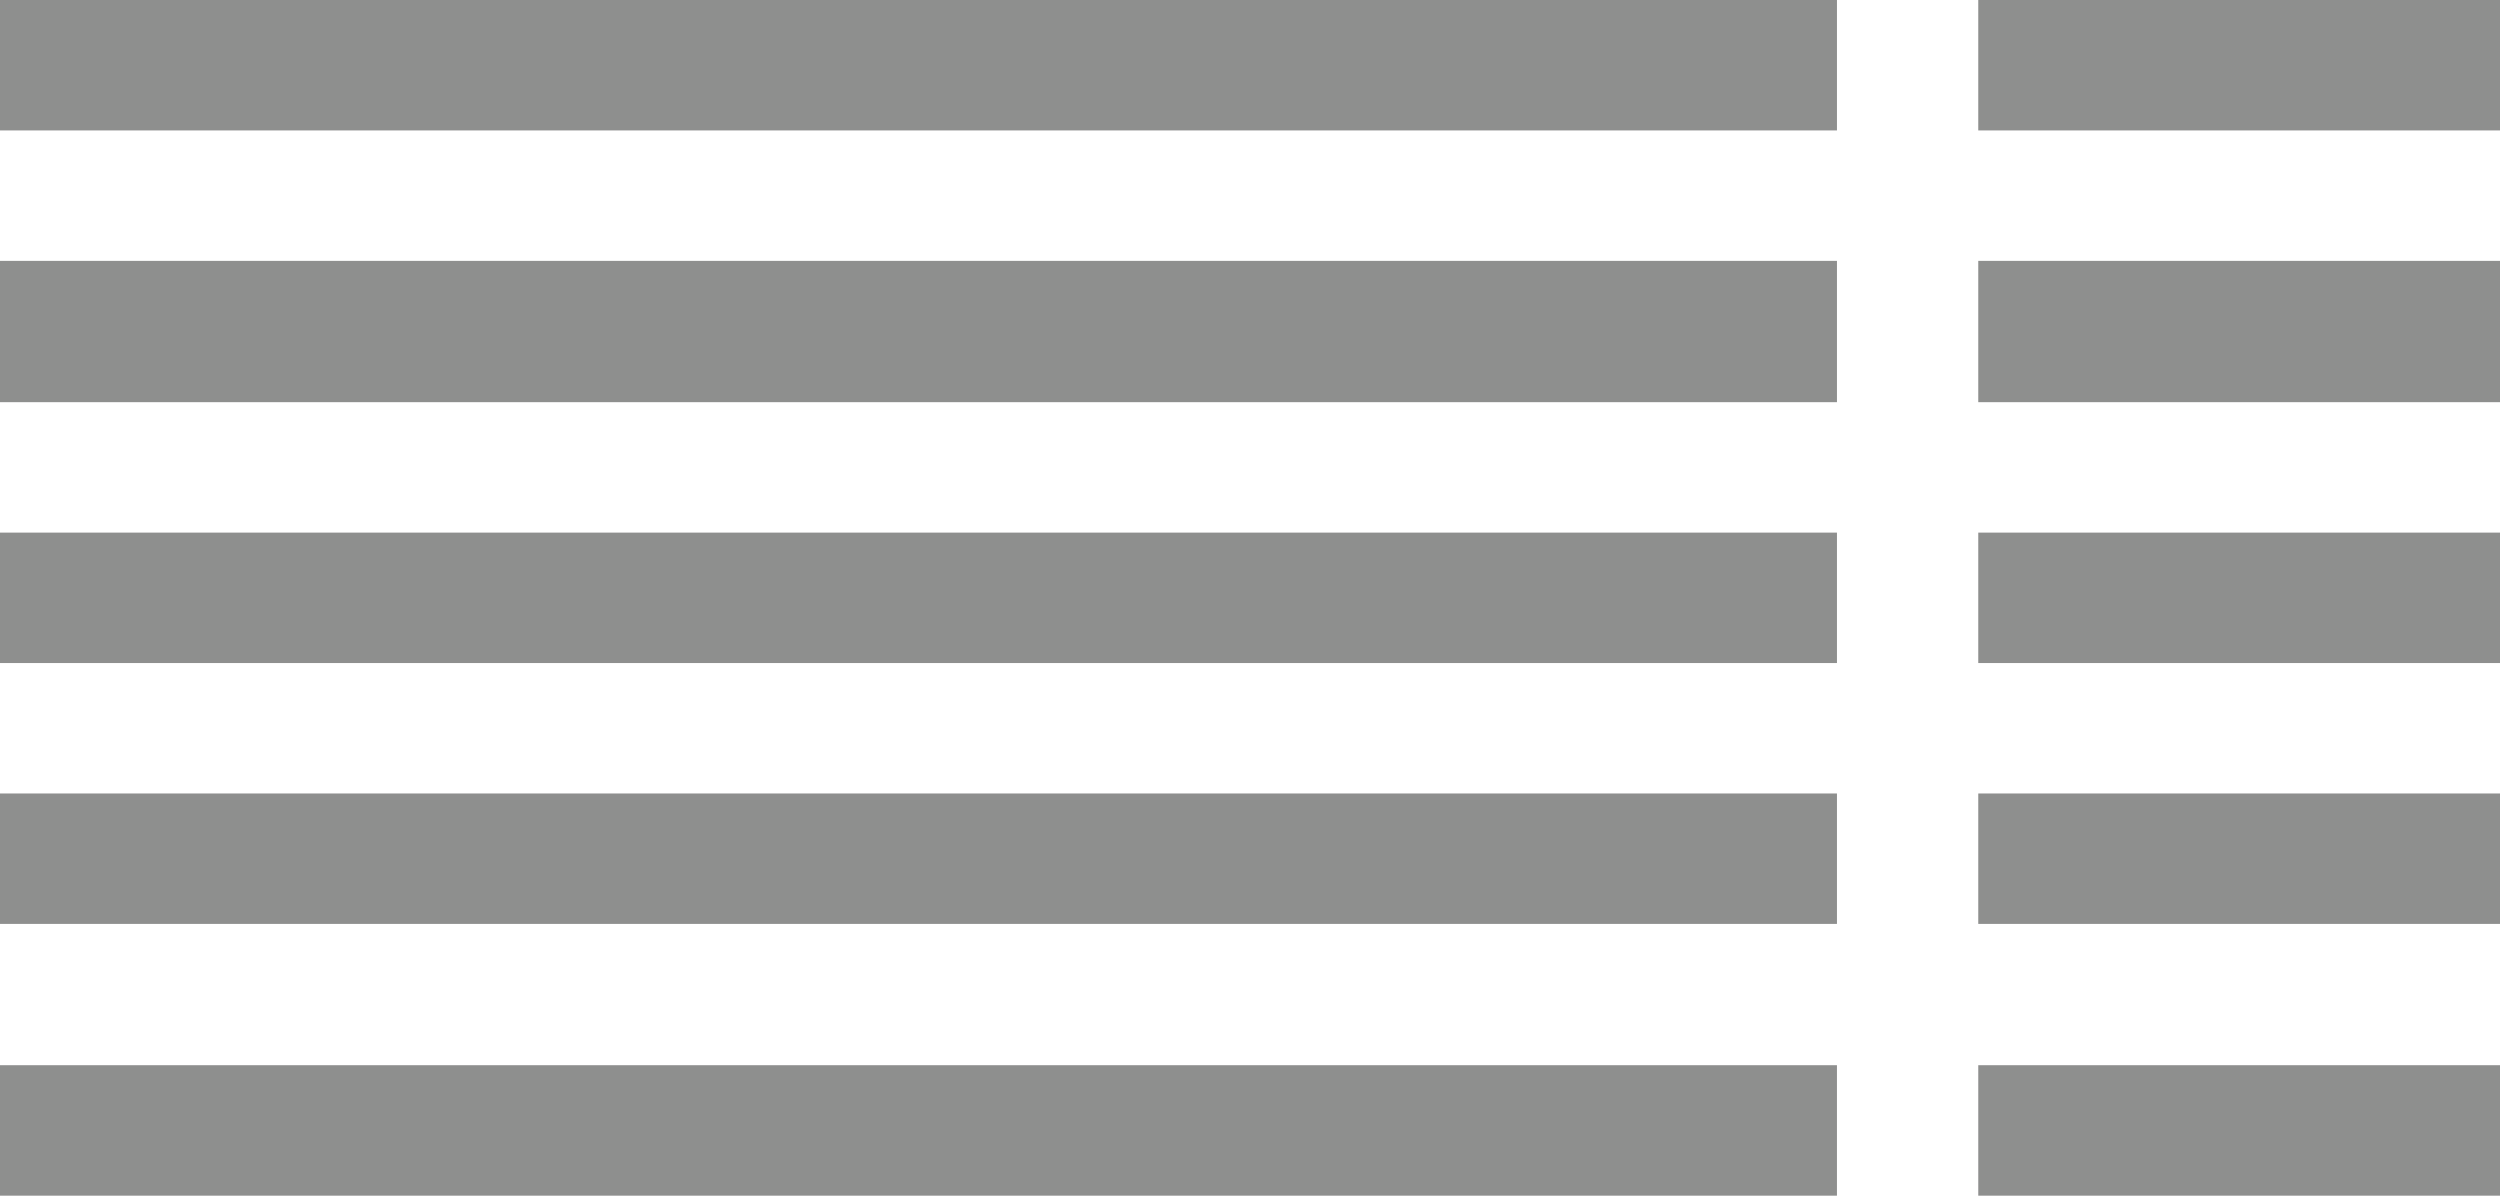 <?xml version="1.0" encoding="utf-8"?>
<!-- Generator: Adobe Illustrator 21.1.0, SVG Export Plug-In . SVG Version: 6.00 Build 0)  -->
<svg version="1.1" id="Ebene_1" xmlns="http://www.w3.org/2000/svg" xmlns:xlink="http://www.w3.org/1999/xlink" x="0px" y="0px"
	 viewBox="0 0 23 11" style="enable-background:new 0 0 23 11;" xml:space="preserve">
<style type="text/css">
	.st0{fill:#8E8F8E;}
</style>
<rect y="9.8" class="st0" width="16.9" height="1.2"/>
<rect x="18.2" y="9.8" class="st0" width="4.8" height="1.2"/>
<rect y="7.3" class="st0" width="16.9" height="1.2"/>
<rect x="18.2" y="7.3" class="st0" width="4.8" height="1.2"/>
<rect y="4.9" class="st0" width="16.9" height="1.2"/>
<rect x="18.2" y="4.9" class="st0" width="4.8" height="1.2"/>
<rect y="2.4" class="st0" width="16.9" height="1.3"/>
<rect x="18.2" y="2.4" class="st0" width="4.8" height="1.3"/>
<rect class="st0" width="16.9" height="1.2"/>
<rect x="18.2" class="st0" width="4.8" height="1.2"/>
</svg>
